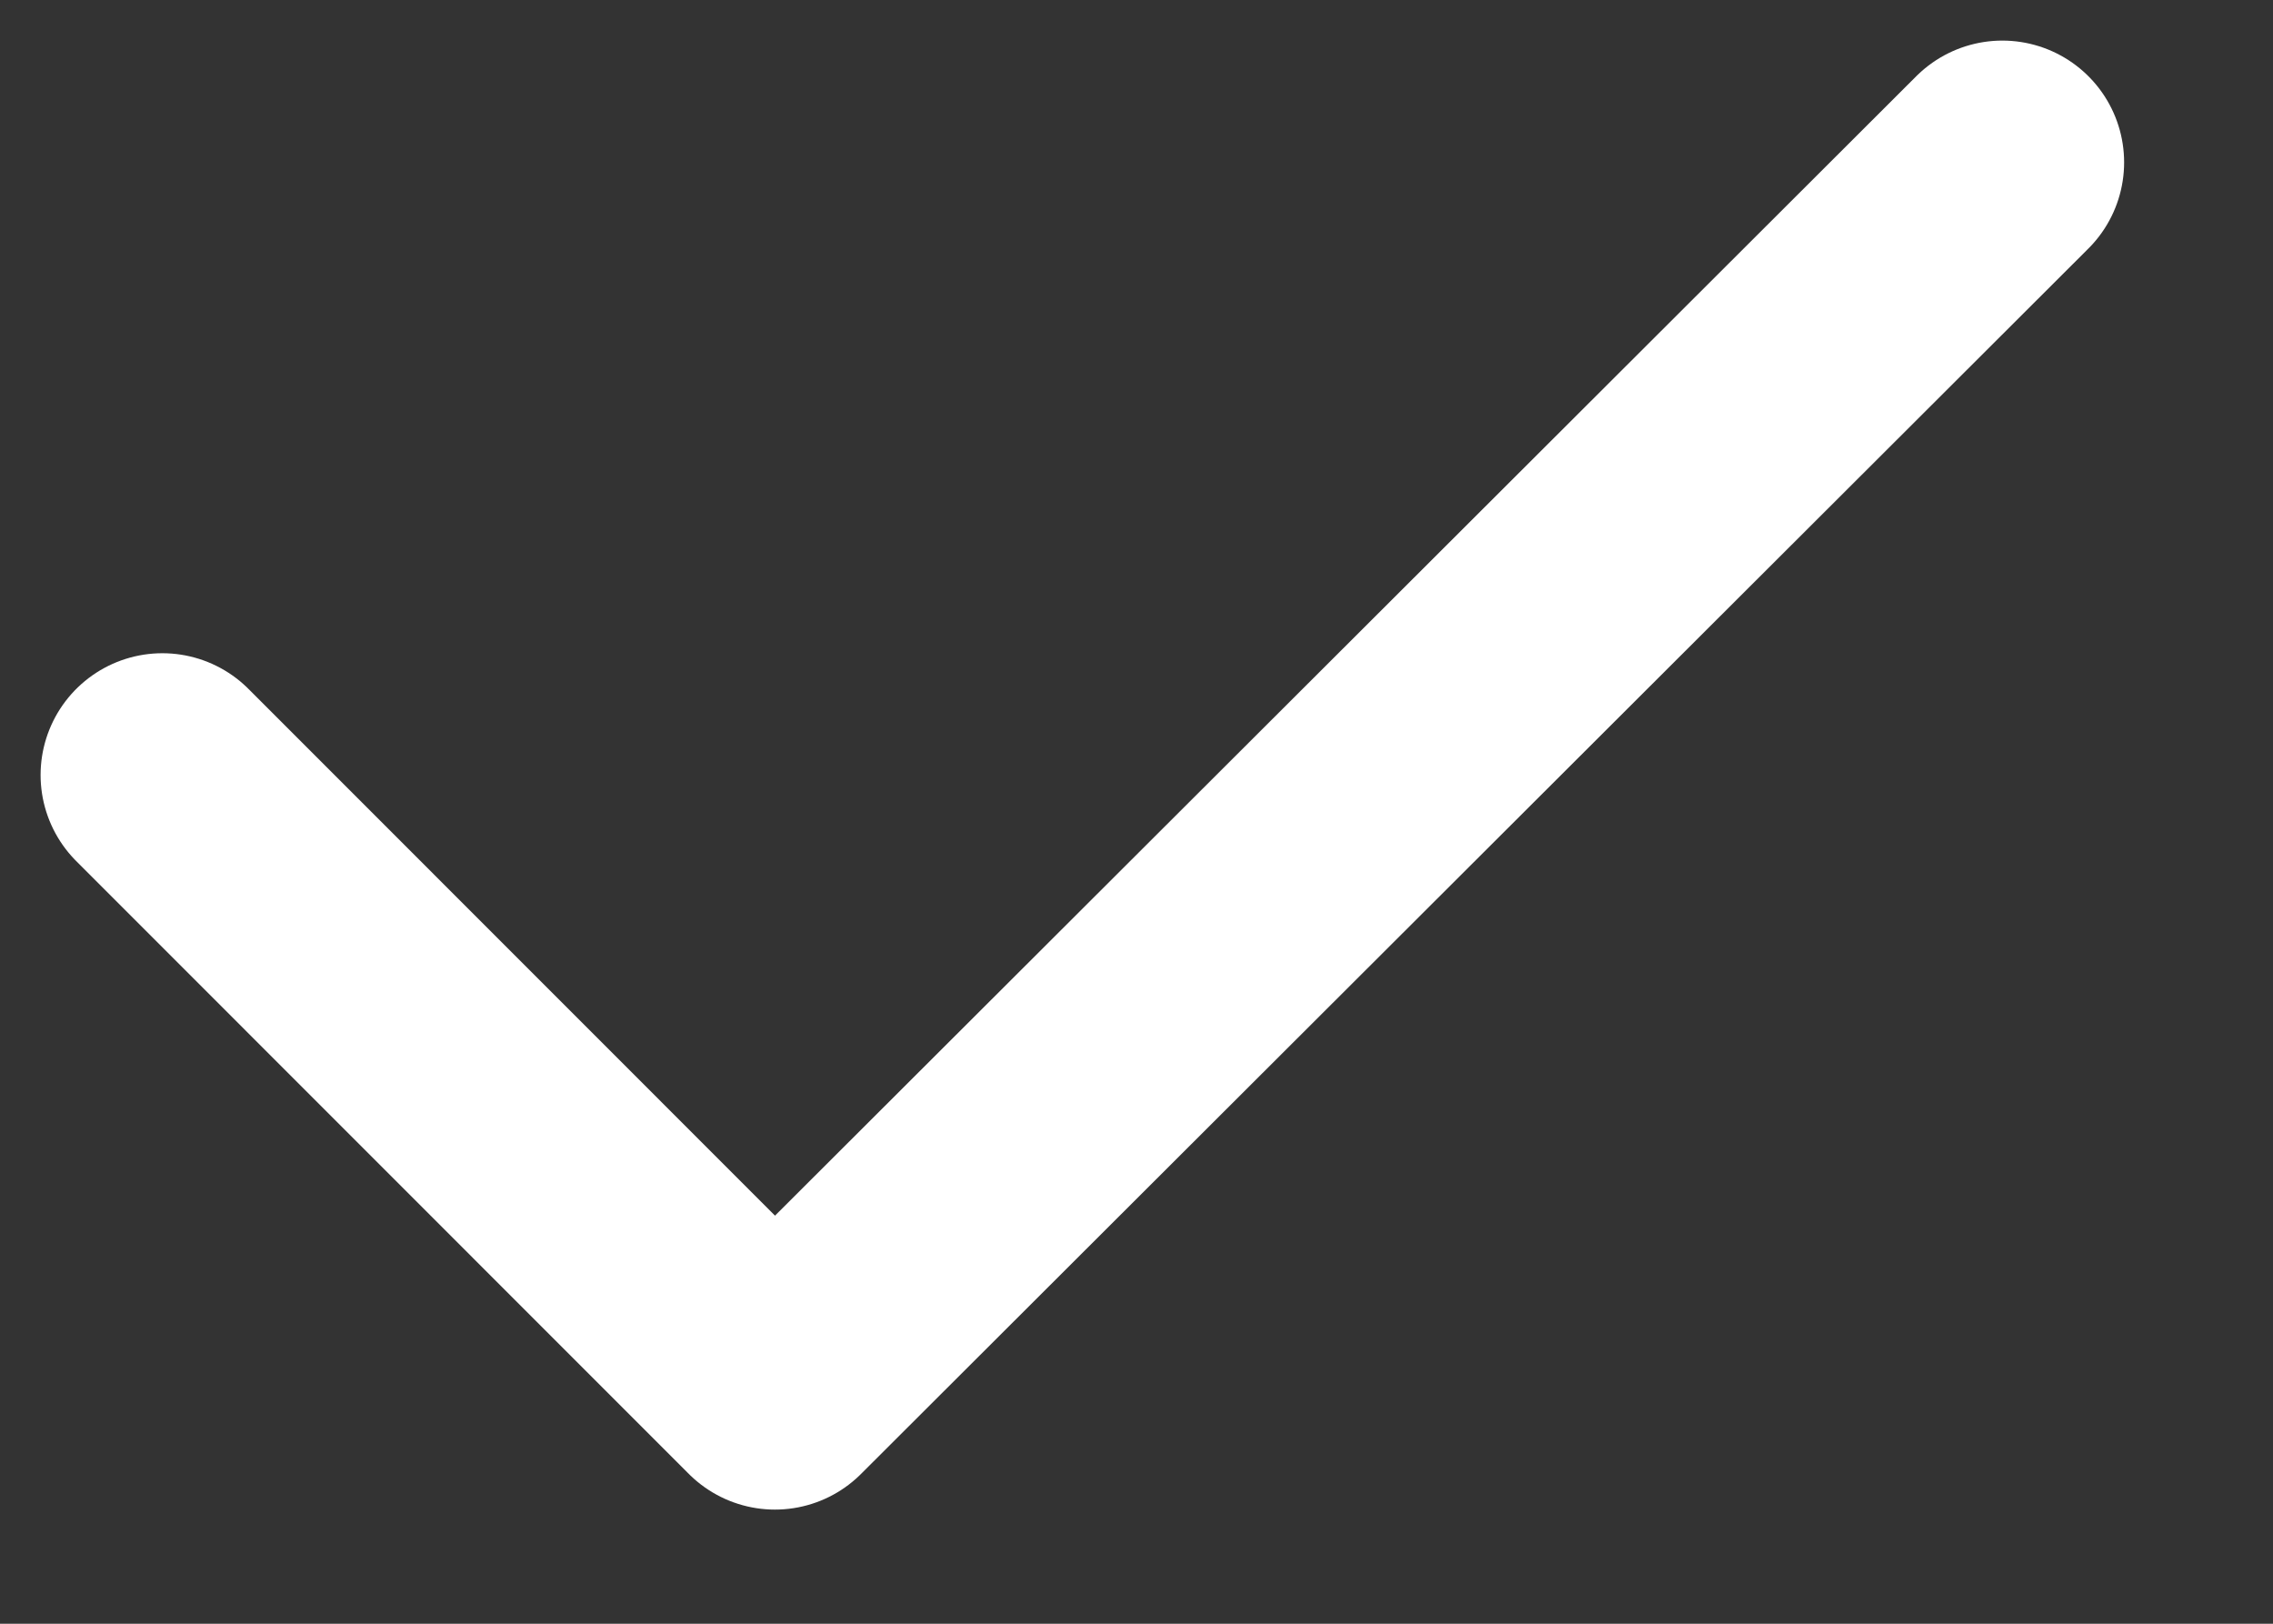 <svg width="14" height="10" viewBox="0 0 14 10" fill="none" xmlns="http://www.w3.org/2000/svg">
<rect x="0" y="0" width="14" height="10" fill="#333333" stroke="none"/>
<path d="M1 4.773L4.773 8.547L12.333 1" stroke="white" stroke-width="1.5" stroke-linecap="round" stroke-linejoin="round"/>
</svg>
